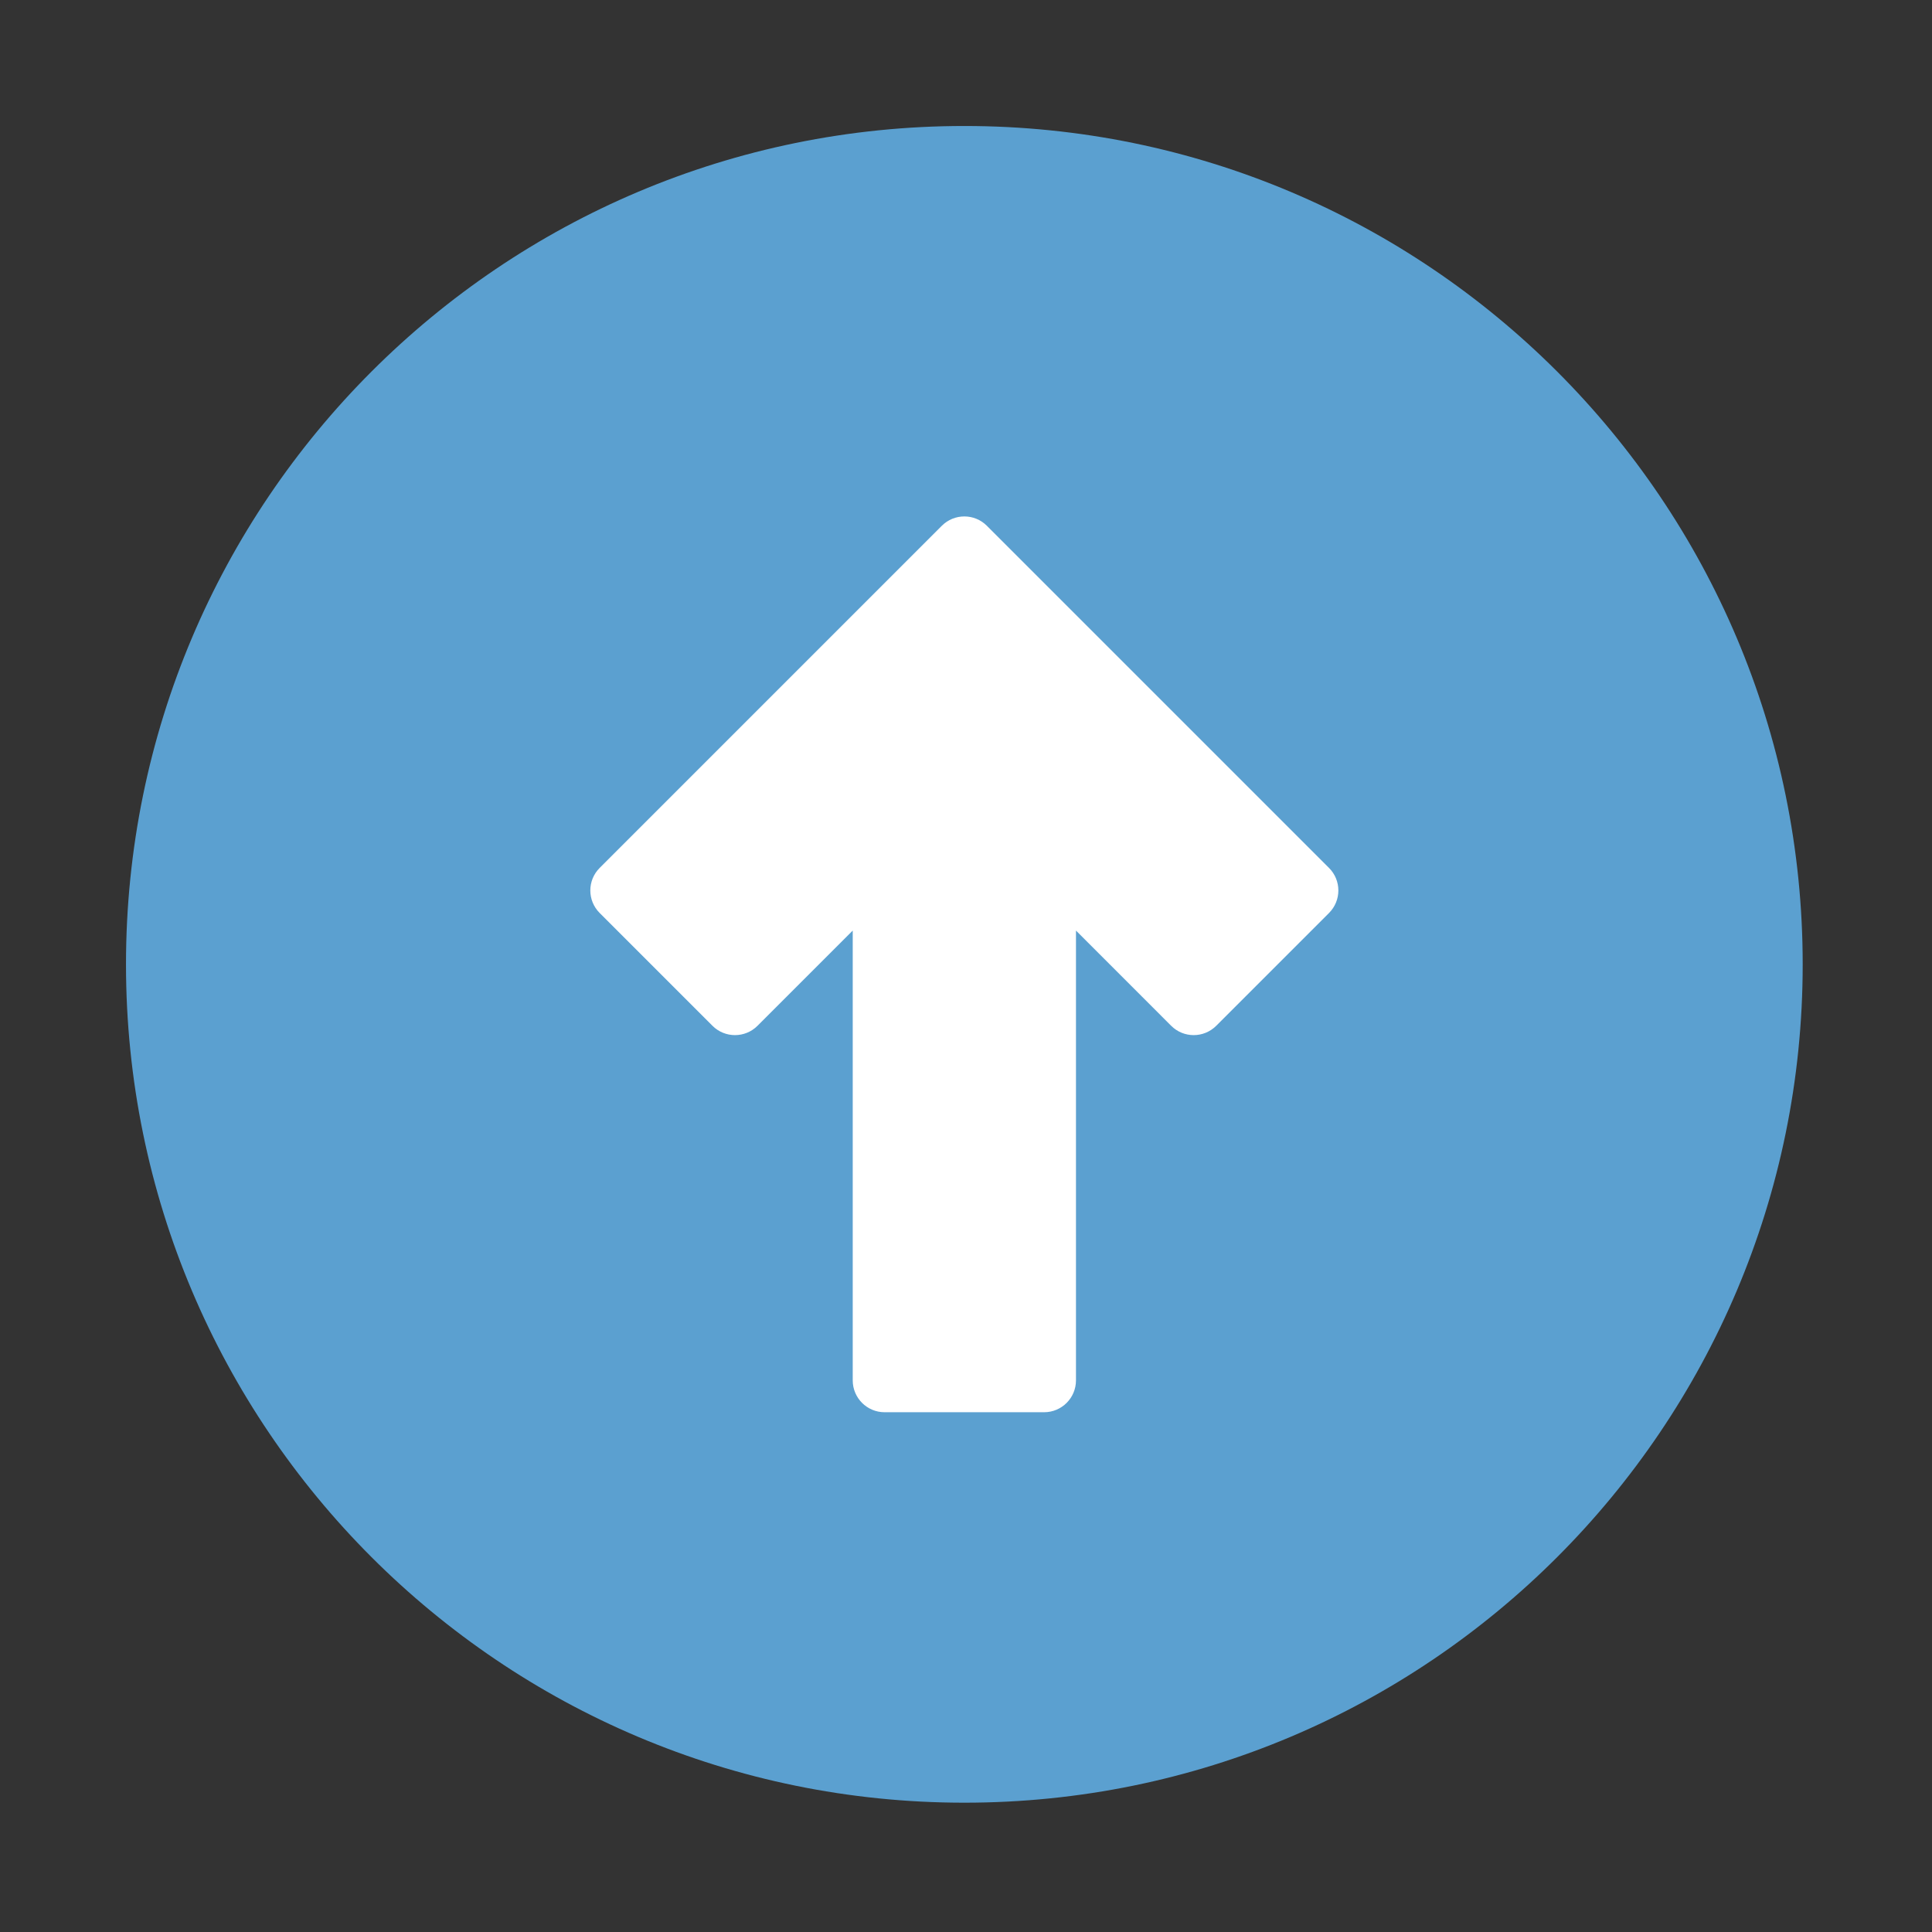 <?xml version="1.0" encoding="UTF-8" standalone="no"?>
<svg
   role="img"
   focusable="false"
   aria-hidden="true"
   viewBox="0 0 14 14"
   version="1.1"
   id="svg12"
   sodipodi:docname="move_up.svg"
   inkscape:version="1.3.2 (091e20e, 2023-11-25, custom)"
   xmlns:inkscape="http://www.inkscape.org/namespaces/inkscape"
   xmlns:sodipodi="http://sodipodi.sourceforge.net/DTD/sodipodi-0.dtd"
   xmlns="http://www.w3.org/2000/svg"
   xmlns:svg="http://www.w3.org/2000/svg">
  <rect x="0" y="0" width="14" height="14" fill="#333333" stroke="none"/>
  <defs
     id="defs16" />
  <sodipodi:namedview
     id="namedview14"
     pagecolor="#ffffff"
     bordercolor="#000000"
     borderopacity="0.25"
     inkscape:showpageshadow="2"
     inkscape:pageopacity="0.0"
     inkscape:pagecheckerboard="0"
     inkscape:deskcolor="#d1d1d1"
     showgrid="false"
     inkscape:zoom="29.892857"
     inkscape:cx="13.080048"
     inkscape:cy="4.1983274"
     inkscape:window-width="1920"
     inkscape:window-height="991"
     inkscape:window-x="-9"
     inkscape:window-y="-9"
     inkscape:window-maximized="1"
     inkscape:current-layer="svg12" />
  <ellipse
     style="fill:#ffffff;stroke:none;stroke-width:2;stroke-linecap:round"
     id="path2"
     cx="7"
     cy="7"
     rx="3.496"
     ry="3.797" />
  <g
     style="fill:none;fill-rule:nonzero;stroke:none;stroke-width:0;stroke-linecap:butt;stroke-linejoin:miter;stroke-miterlimit:10;stroke-dasharray:none"
     transform="matrix(0.135,0,0,0.135,0.913,0.913)"
     id="g2">
	<path
   d="M 0,45 C 0,69.853 20.147,90 45,90 69.853,90 90,69.853 90,45 90,20.147 69.853,0 45,0 20.147,0 0,20.147 0,45 Z M 46.209,21.459 64.575,39.825 c 0.668,0.668 0.668,1.75 0,2.418 l -6.055,6.055 c -0.668,0.668 -1.751,0.668 -2.418,0 l -5.11,-5.111 v 24.144 c 0,0.944 -0.766,1.71 -1.71,1.71 h -8.563 c -0.944,0 -1.71,-0.766 -1.71,-1.71 V 43.187 l -5.111,5.111 c -0.668,0.668 -1.751,0.668 -2.418,0 l -6.055,-6.055 c -0.668,-0.668 -0.668,-1.751 0,-2.418 L 43.791,21.459 c 0.668,-0.668 1.751,-0.668 2.418,0 z"
   style="opacity:1;fill:#5ba0d0;fill-rule:nonzero;stroke:none;stroke-width:1;stroke-linecap:butt;stroke-linejoin:miter;stroke-miterlimit:10;stroke-dasharray:none"
   stroke-linecap="round"
   id="path1" />

</g>
</svg>
